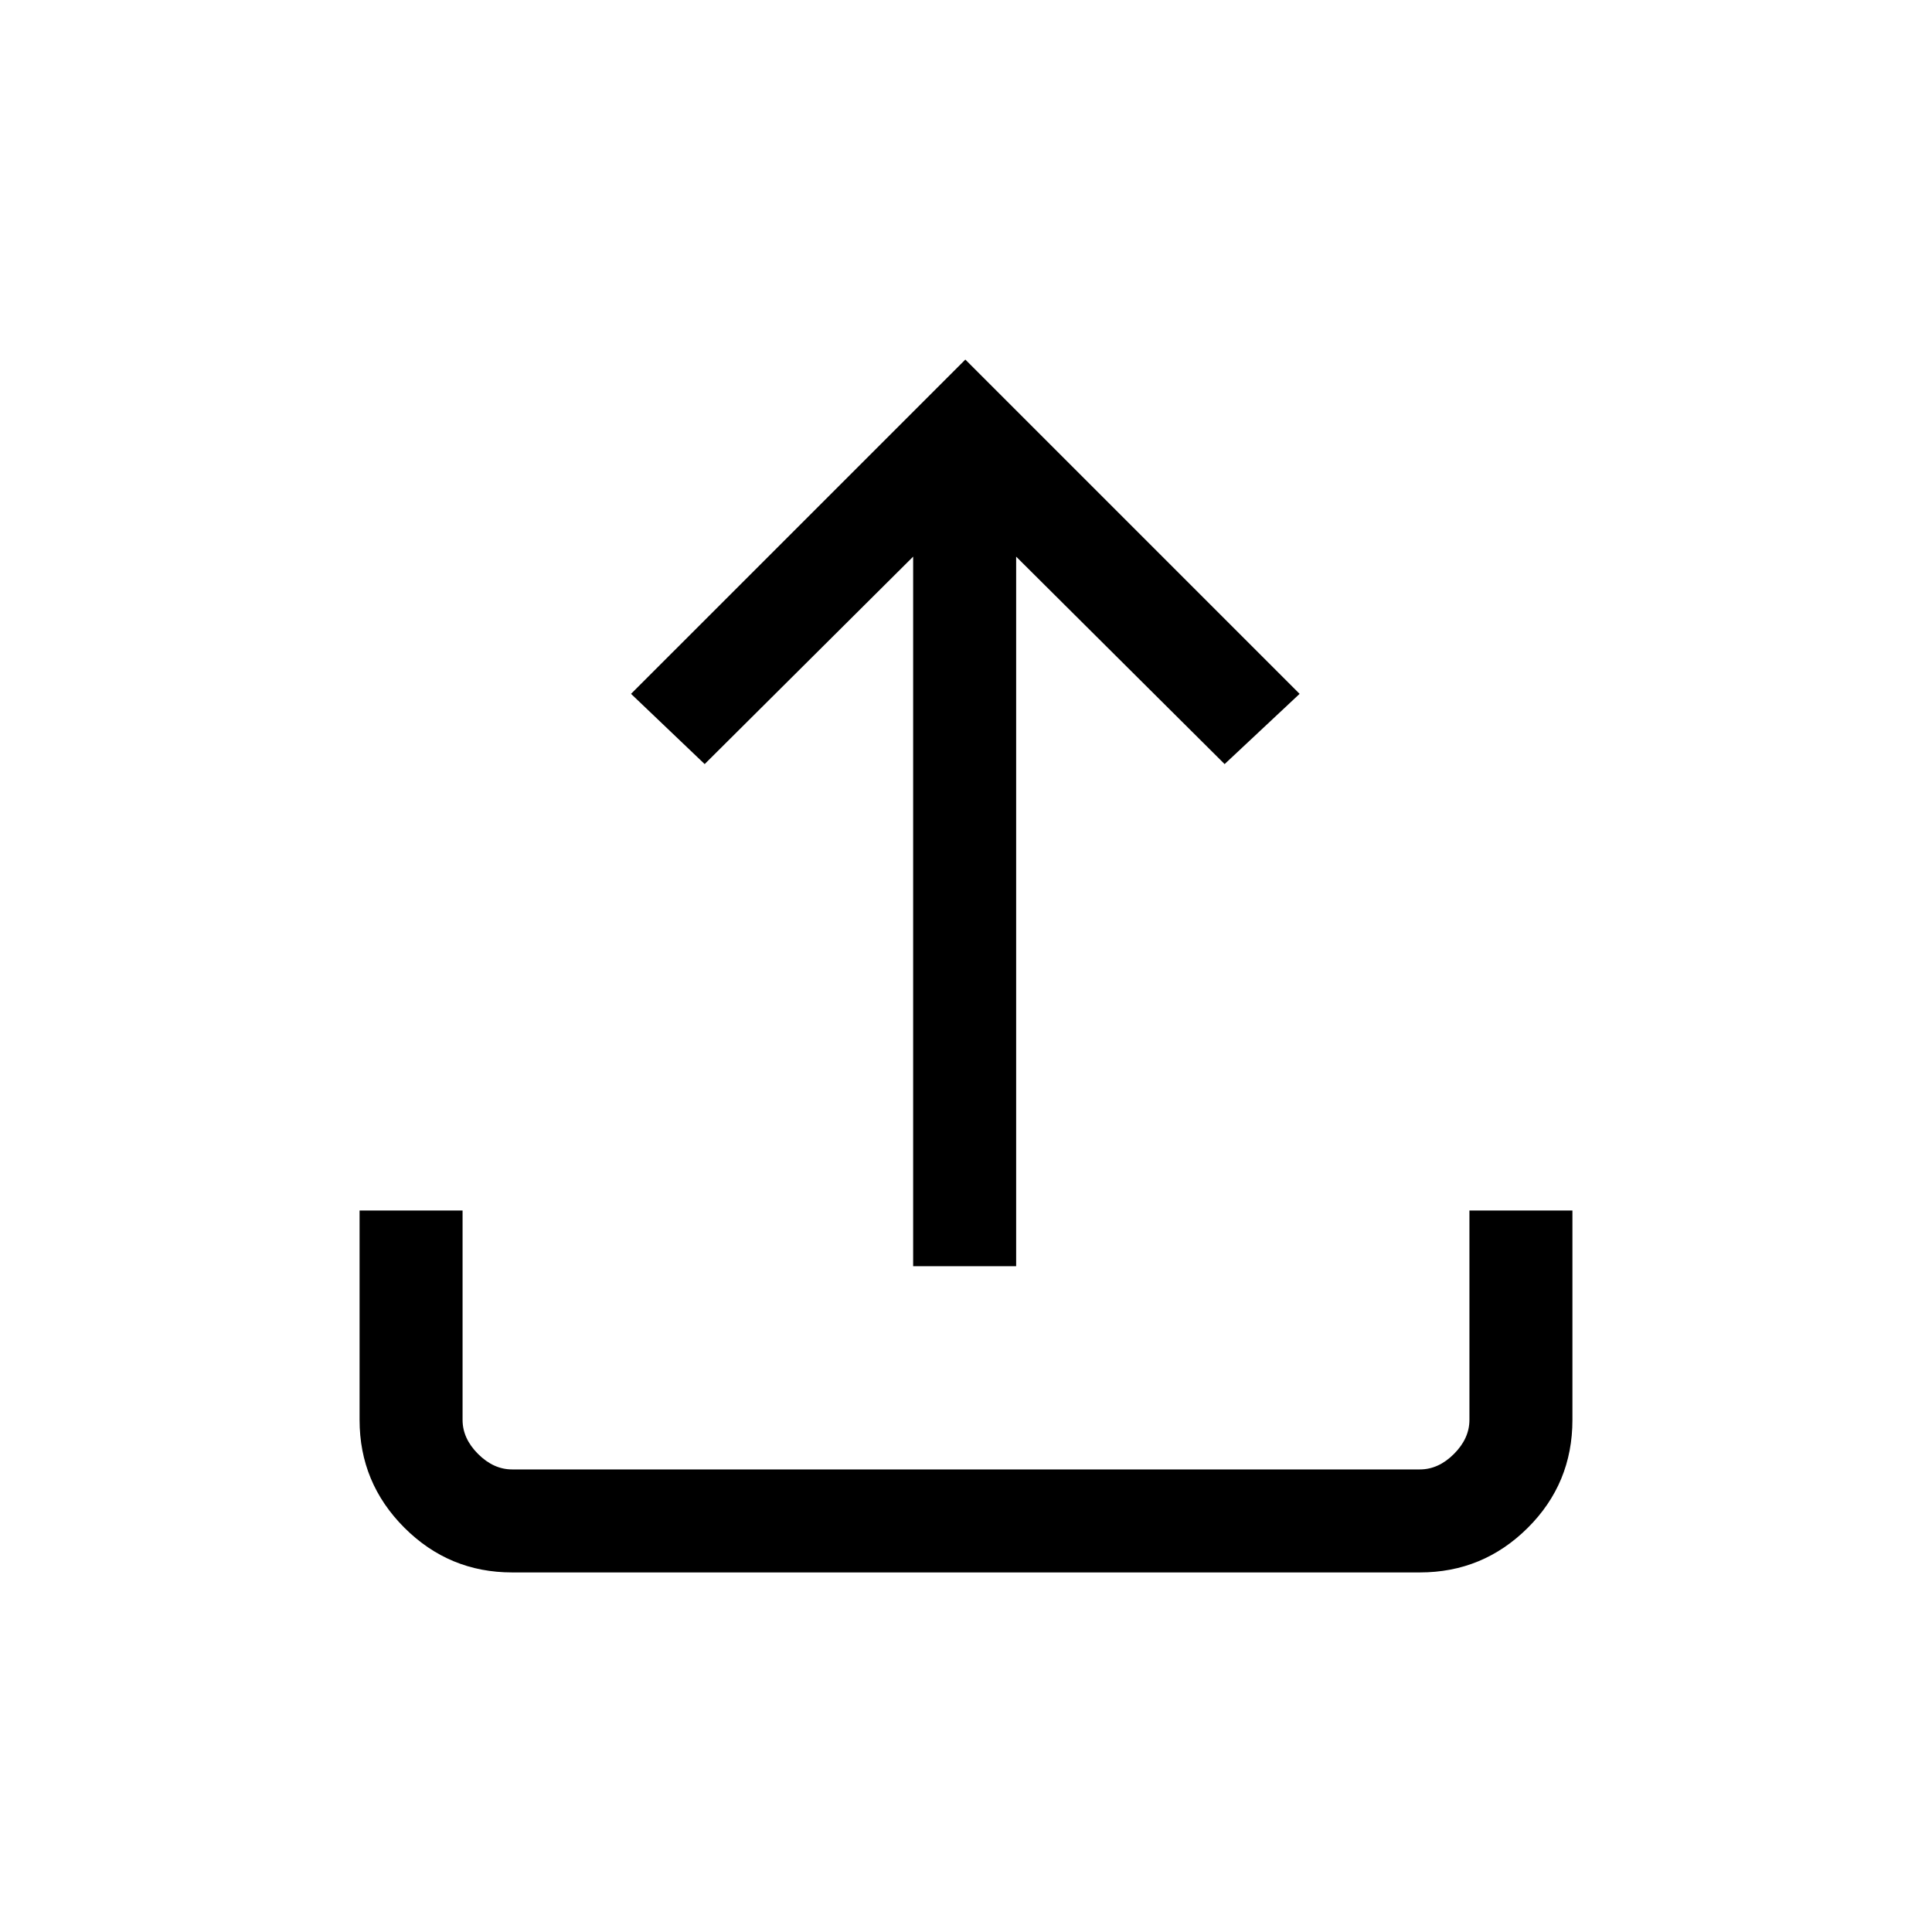 <svg xmlns="http://www.w3.org/2000/svg" height="40" viewBox="0 -960 960 960" width="40"><path d="M453.74-330.82v-352.59L350.15-580.33l-36.59-34.9 166.11-166.1 166.1 166.1-37.26 34.9-103.59-103.08v352.59h-51.18ZM254.46-178.67q-31.3 0-53.55-22.24-22.24-22.25-22.24-53.55v-104.05h51.18v104.05q0 9.23 7.69 16.92 7.69 7.69 16.92 7.69h451.08q9.23 0 16.92-7.69 7.69-7.69 7.69-16.92v-104.05h51.18v104.05q0 31.58-22.24 53.68-22.25 22.11-53.55 22.11H254.46Z"/></svg>